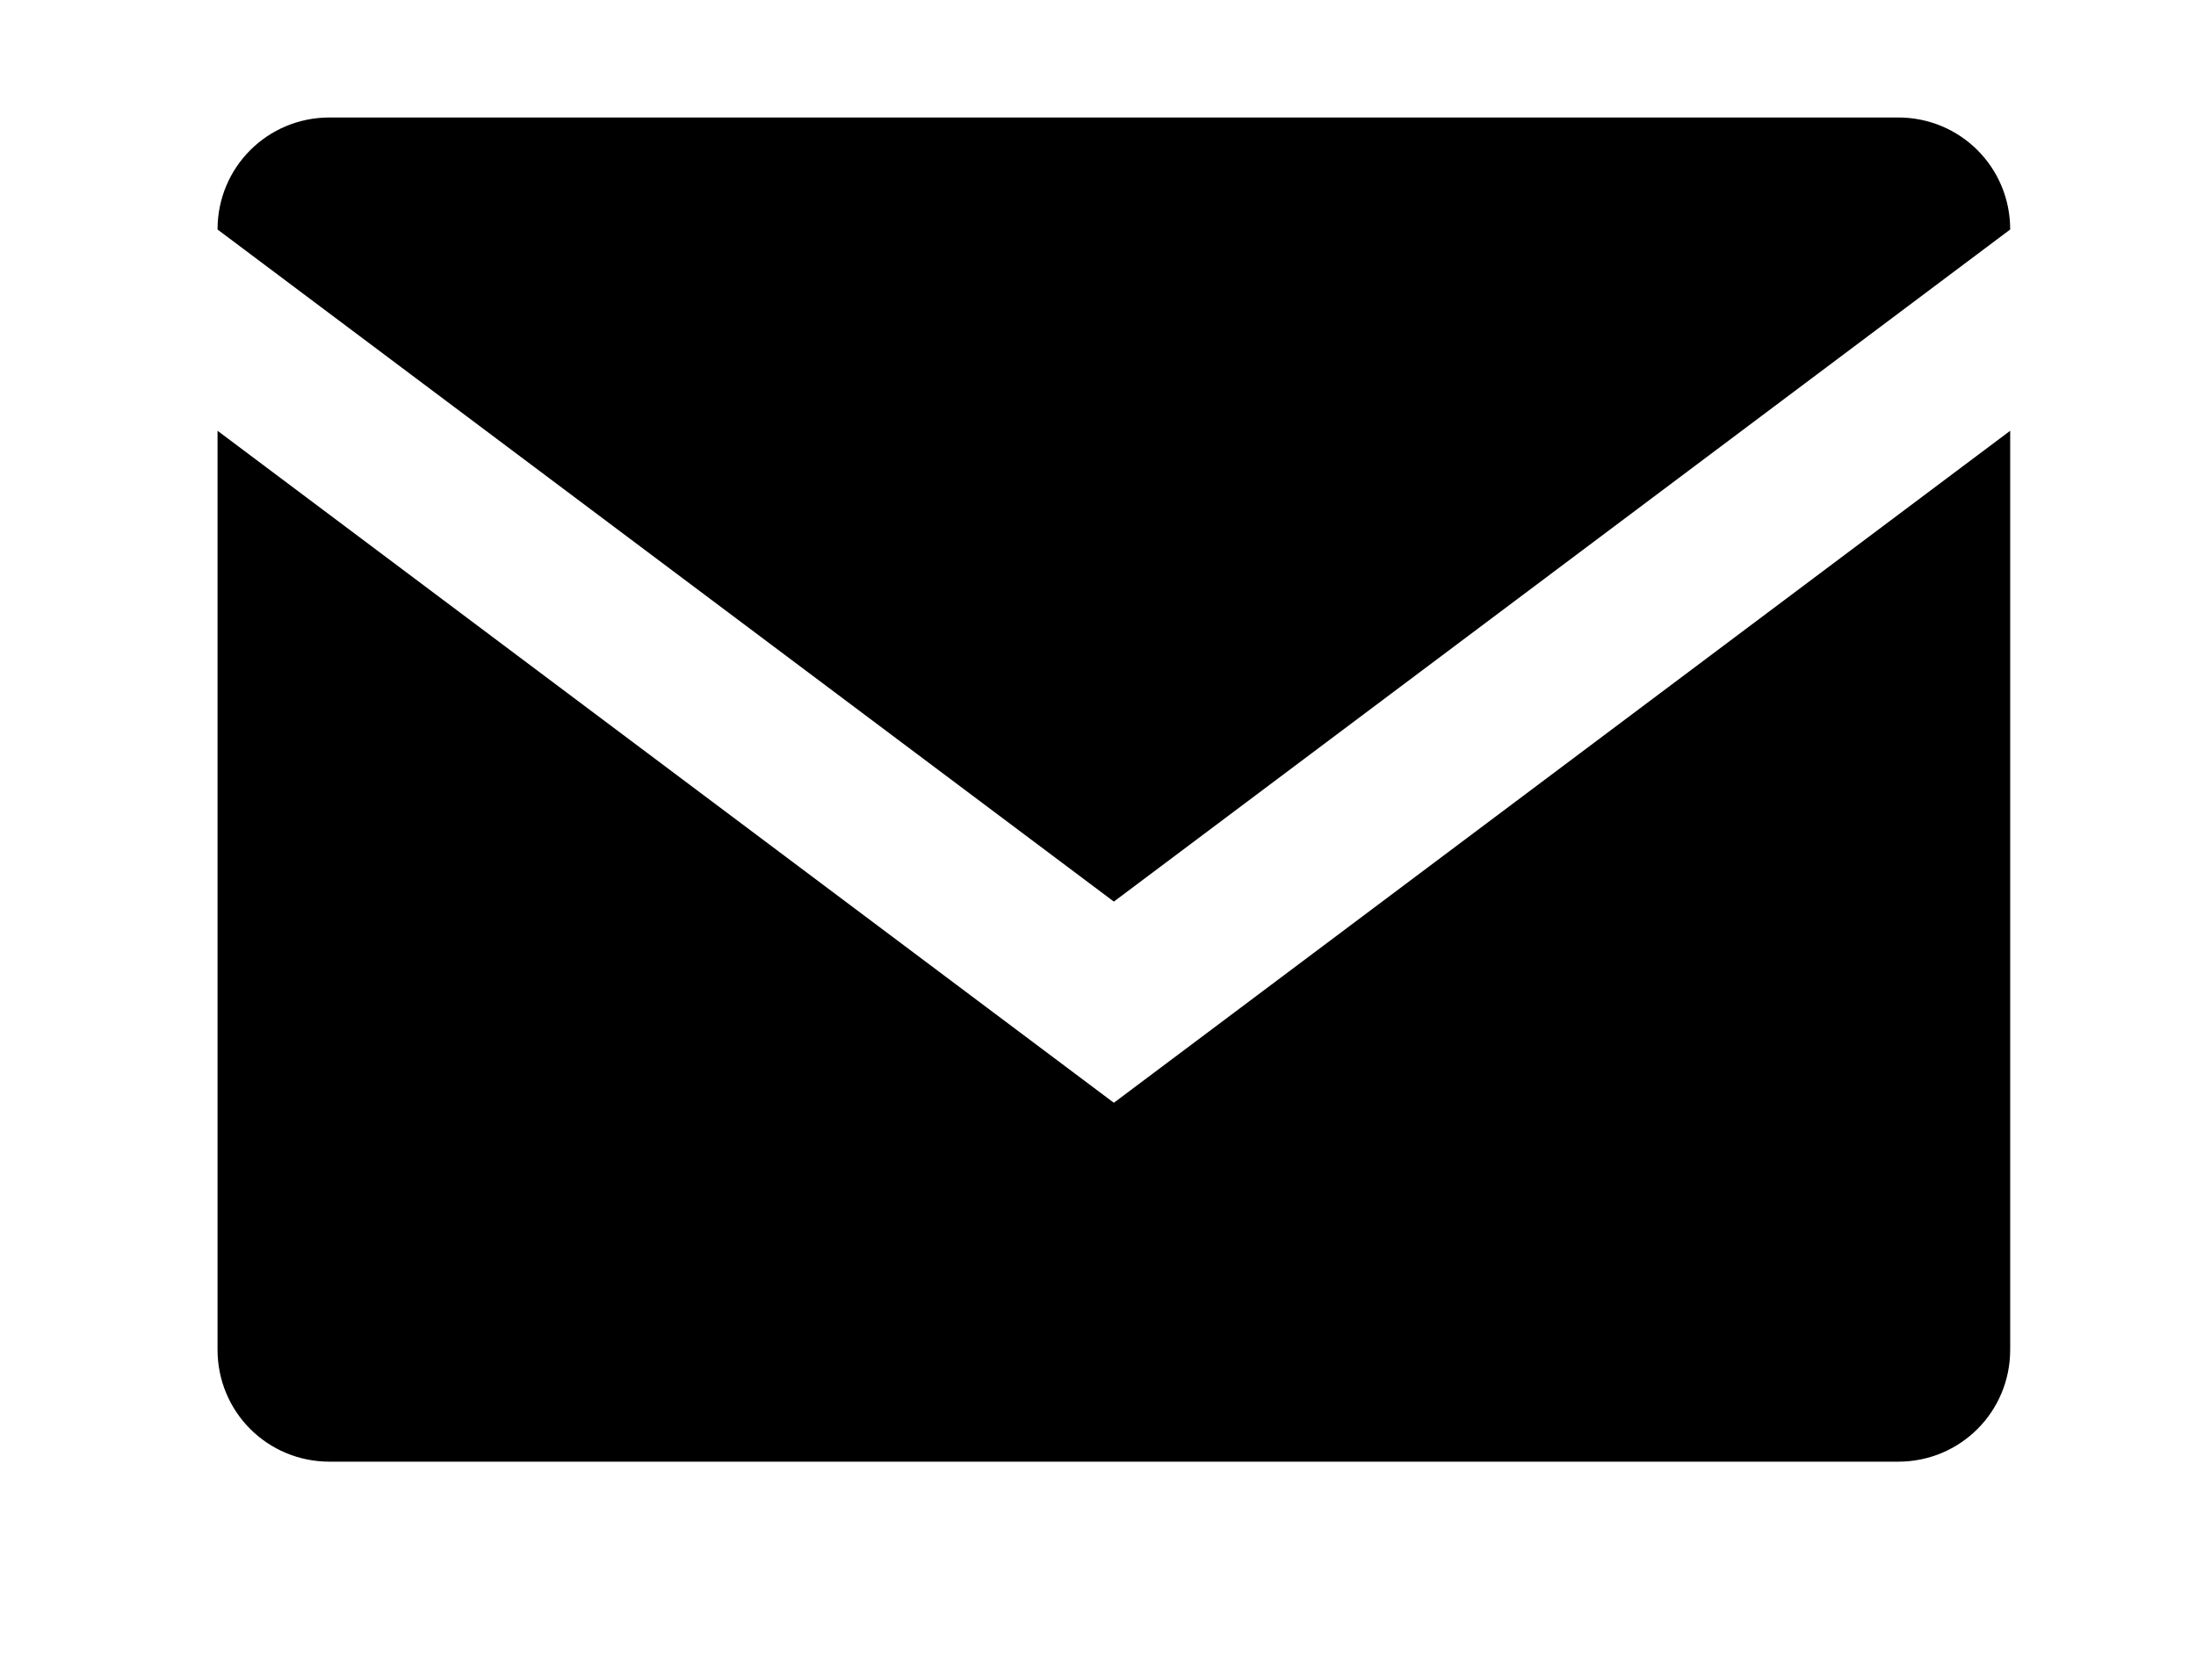 <?xml version="1.0" encoding="utf-8"?>
<!-- Generator: Adobe Illustrator 16.0.0, SVG Export Plug-In . SVG Version: 6.00 Build 0)  -->
<!DOCTYPE svg PUBLIC "-//W3C//DTD SVG 1.1//EN" "http://www.w3.org/Graphics/SVG/1.1/DTD/svg11.dtd">
<svg version="1.1" id="Layer_1" xmlns="http://www.w3.org/2000/svg" xmlns:xlink="http://www.w3.org/1999/xlink" x="0px" y="0px"
	 width="24.5px" height="18.75px" viewBox="0 0 24.5 18.75" enable-background="new 0 0 24.5 18.75" xml:space="preserve">
<g>
	<path d="M2.427,2.561c0-0.694,0.556-1.25,1.25-1.25h17.5c0.694,0,1.25,0.556,1.25,1.25l-10,7.5L2.427,2.561z M22.427,4.807v10.254
		c0,0.694-0.556,1.25-1.25,1.25h-17.5c-0.694,0-1.25-0.556-1.25-1.25V4.807l10,7.499L22.427,4.807z"/>
</g>
</svg>
